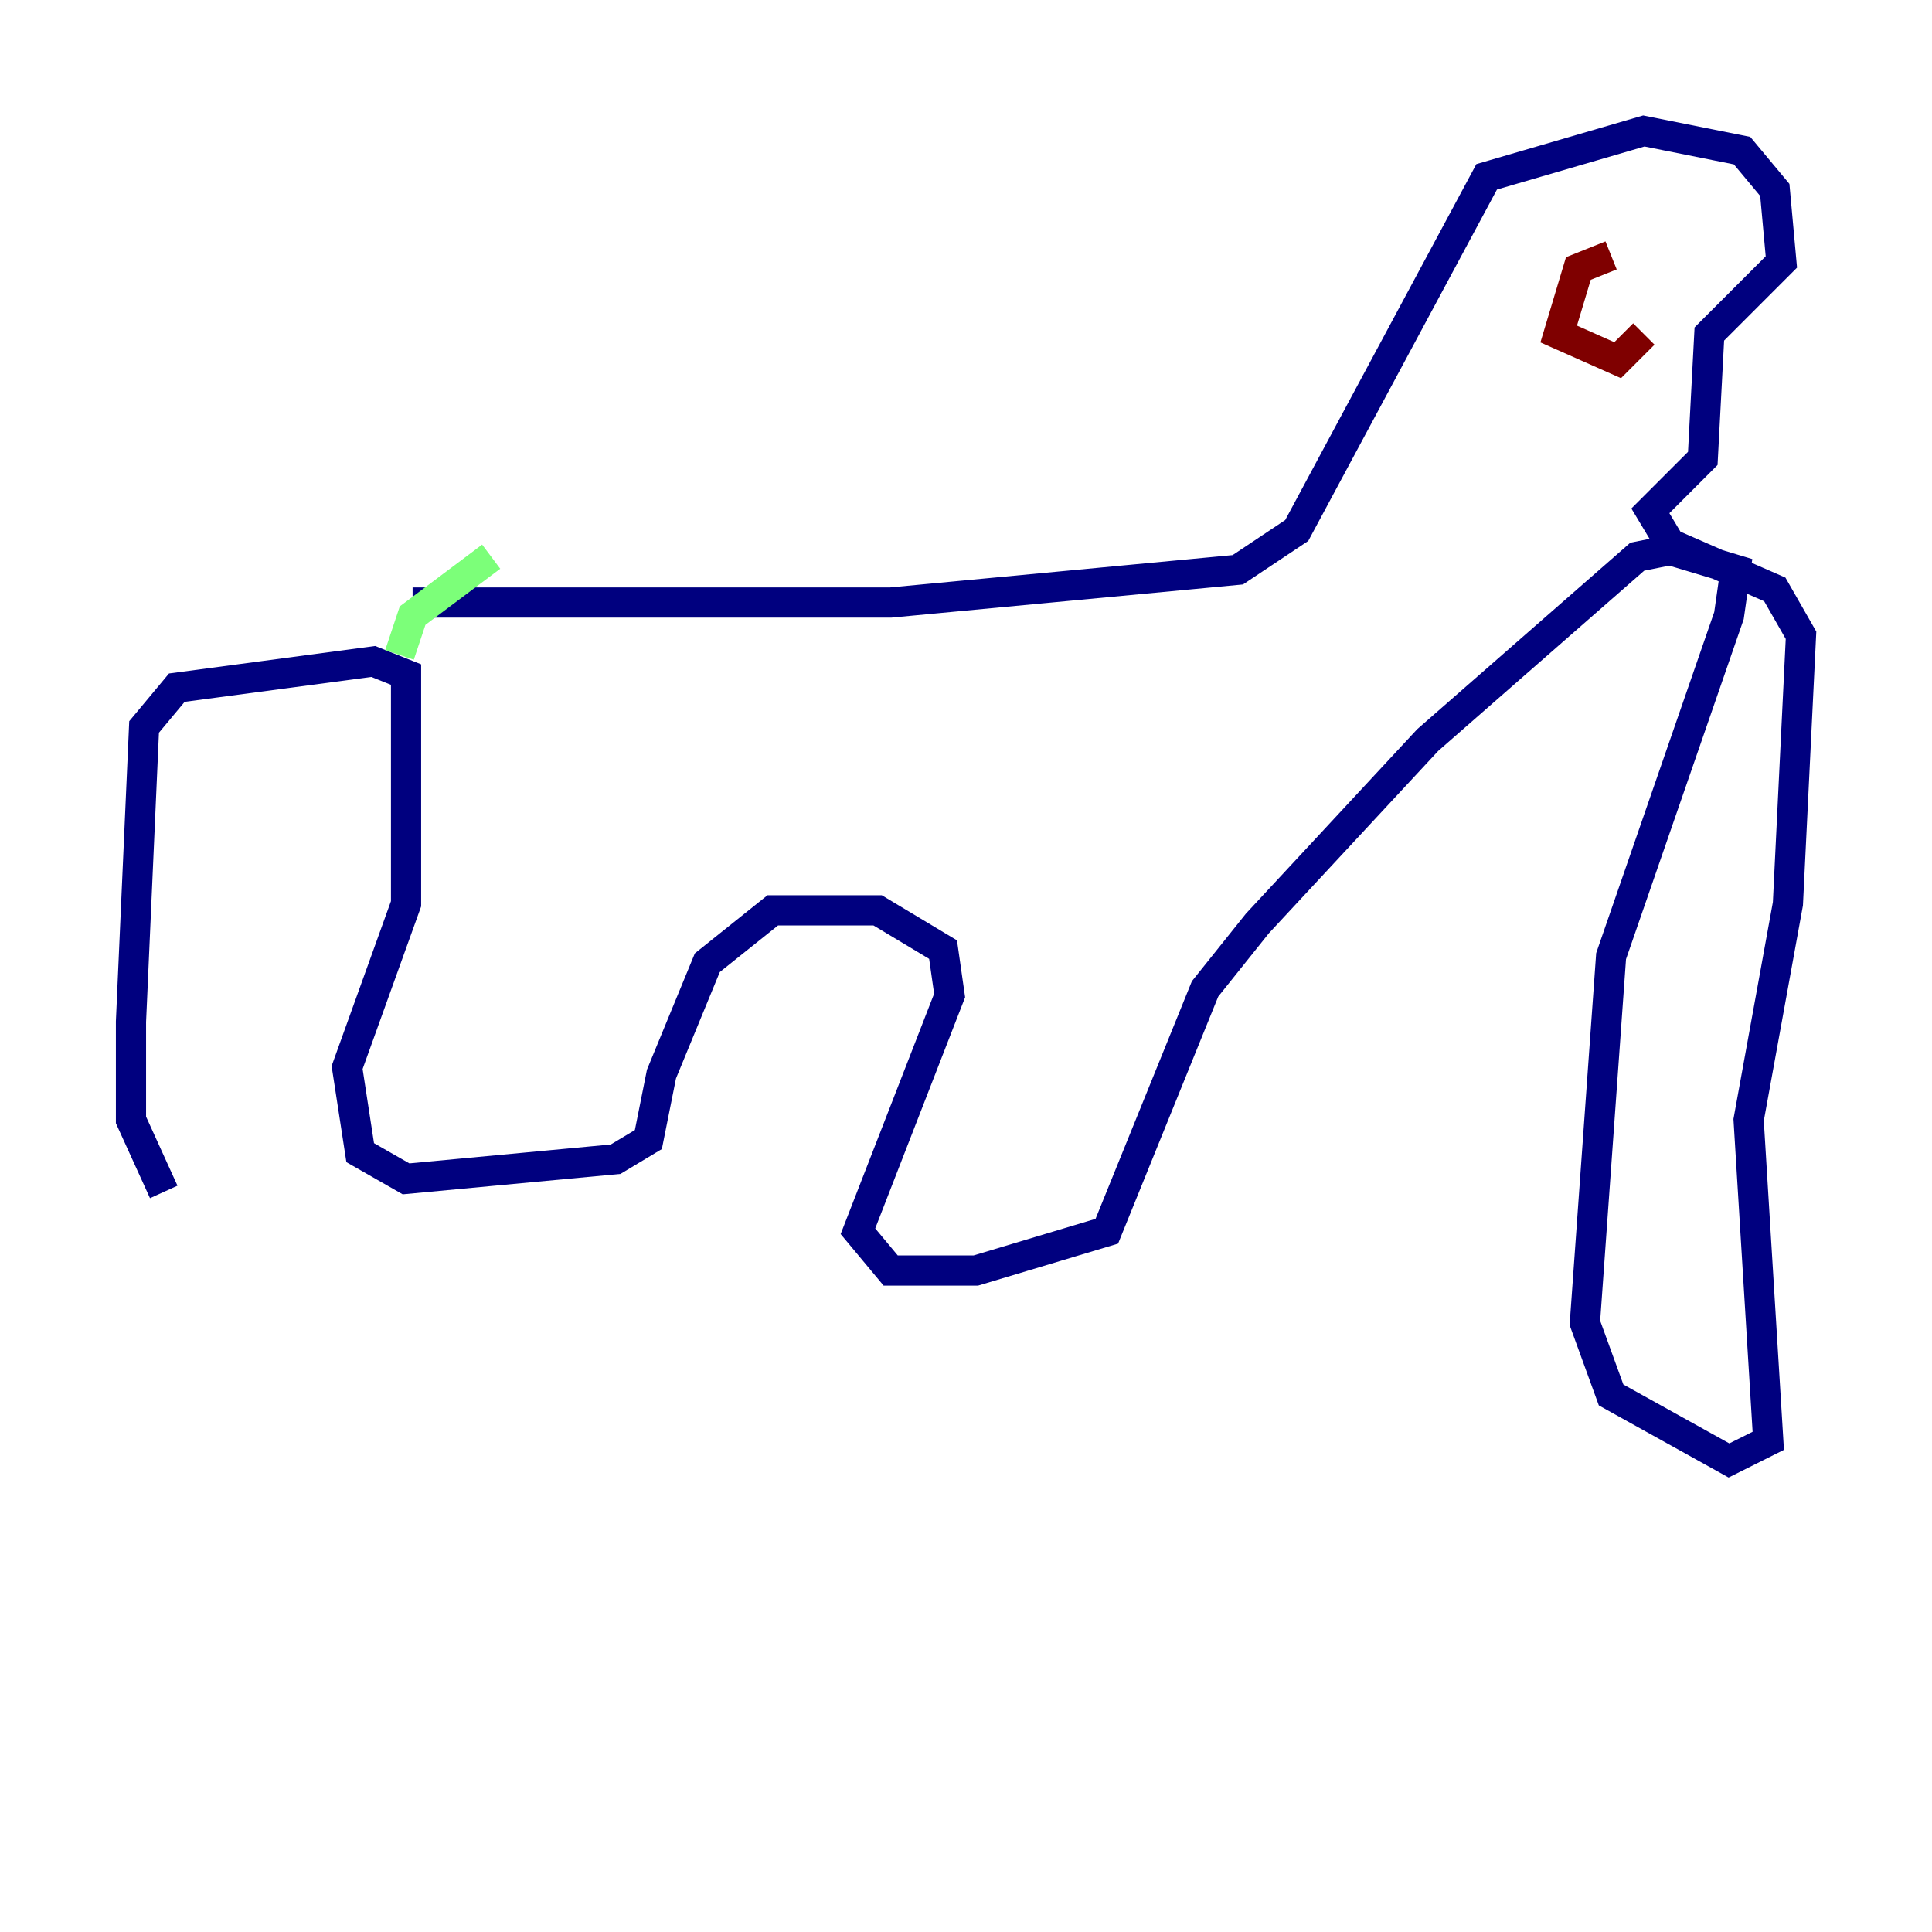 <?xml version="1.0" encoding="utf-8" ?>
<svg baseProfile="tiny" height="128" version="1.2" viewBox="0,0,128,128" width="128" xmlns="http://www.w3.org/2000/svg" xmlns:ev="http://www.w3.org/2001/xml-events" xmlns:xlink="http://www.w3.org/1999/xlink"><defs /><polyline fill="none" points="27.336,39.919 59.01,39.919 82.007,37.749 85.912,35.146 98.495,11.715 108.909,8.678 115.417,9.98 117.586,12.583 118.02,17.356 113.248,22.129 112.814,30.373 109.342,33.844 110.644,36.014 117.586,39.051 119.322,42.088 118.454,59.878 115.851,74.197 117.153,95.458 114.549,96.759 106.739,92.42 105.003,87.647 106.739,63.349 114.549,40.786 114.983,37.749 110.644,36.447 108.475,36.881 94.59,49.031 83.308,61.18 79.837,65.519 73.329,81.573 64.651,84.176 59.01,84.176 56.841,81.573 62.915,65.953 62.481,62.915 58.142,60.312 51.2,60.312 46.861,63.783 43.824,71.159 42.956,75.498 40.786,76.8 26.902,78.102 23.864,76.366 22.997,70.725 26.902,59.878 26.902,44.691 24.732,43.824 11.715,45.559 9.546,48.163 8.678,67.688 8.678,74.197 10.848,78.969" stroke="#00007f" stroke-width="2" /><polyline fill="none" points="26.468,43.39 27.336,40.786 32.542,36.881" stroke="#7cff79" stroke-width="2" /><polyline fill="none" points="106.739,16.922 104.57,17.79 103.268,22.129 107.173,23.864 108.909,22.129" stroke="#7f0000" stroke-width="2" /></svg>